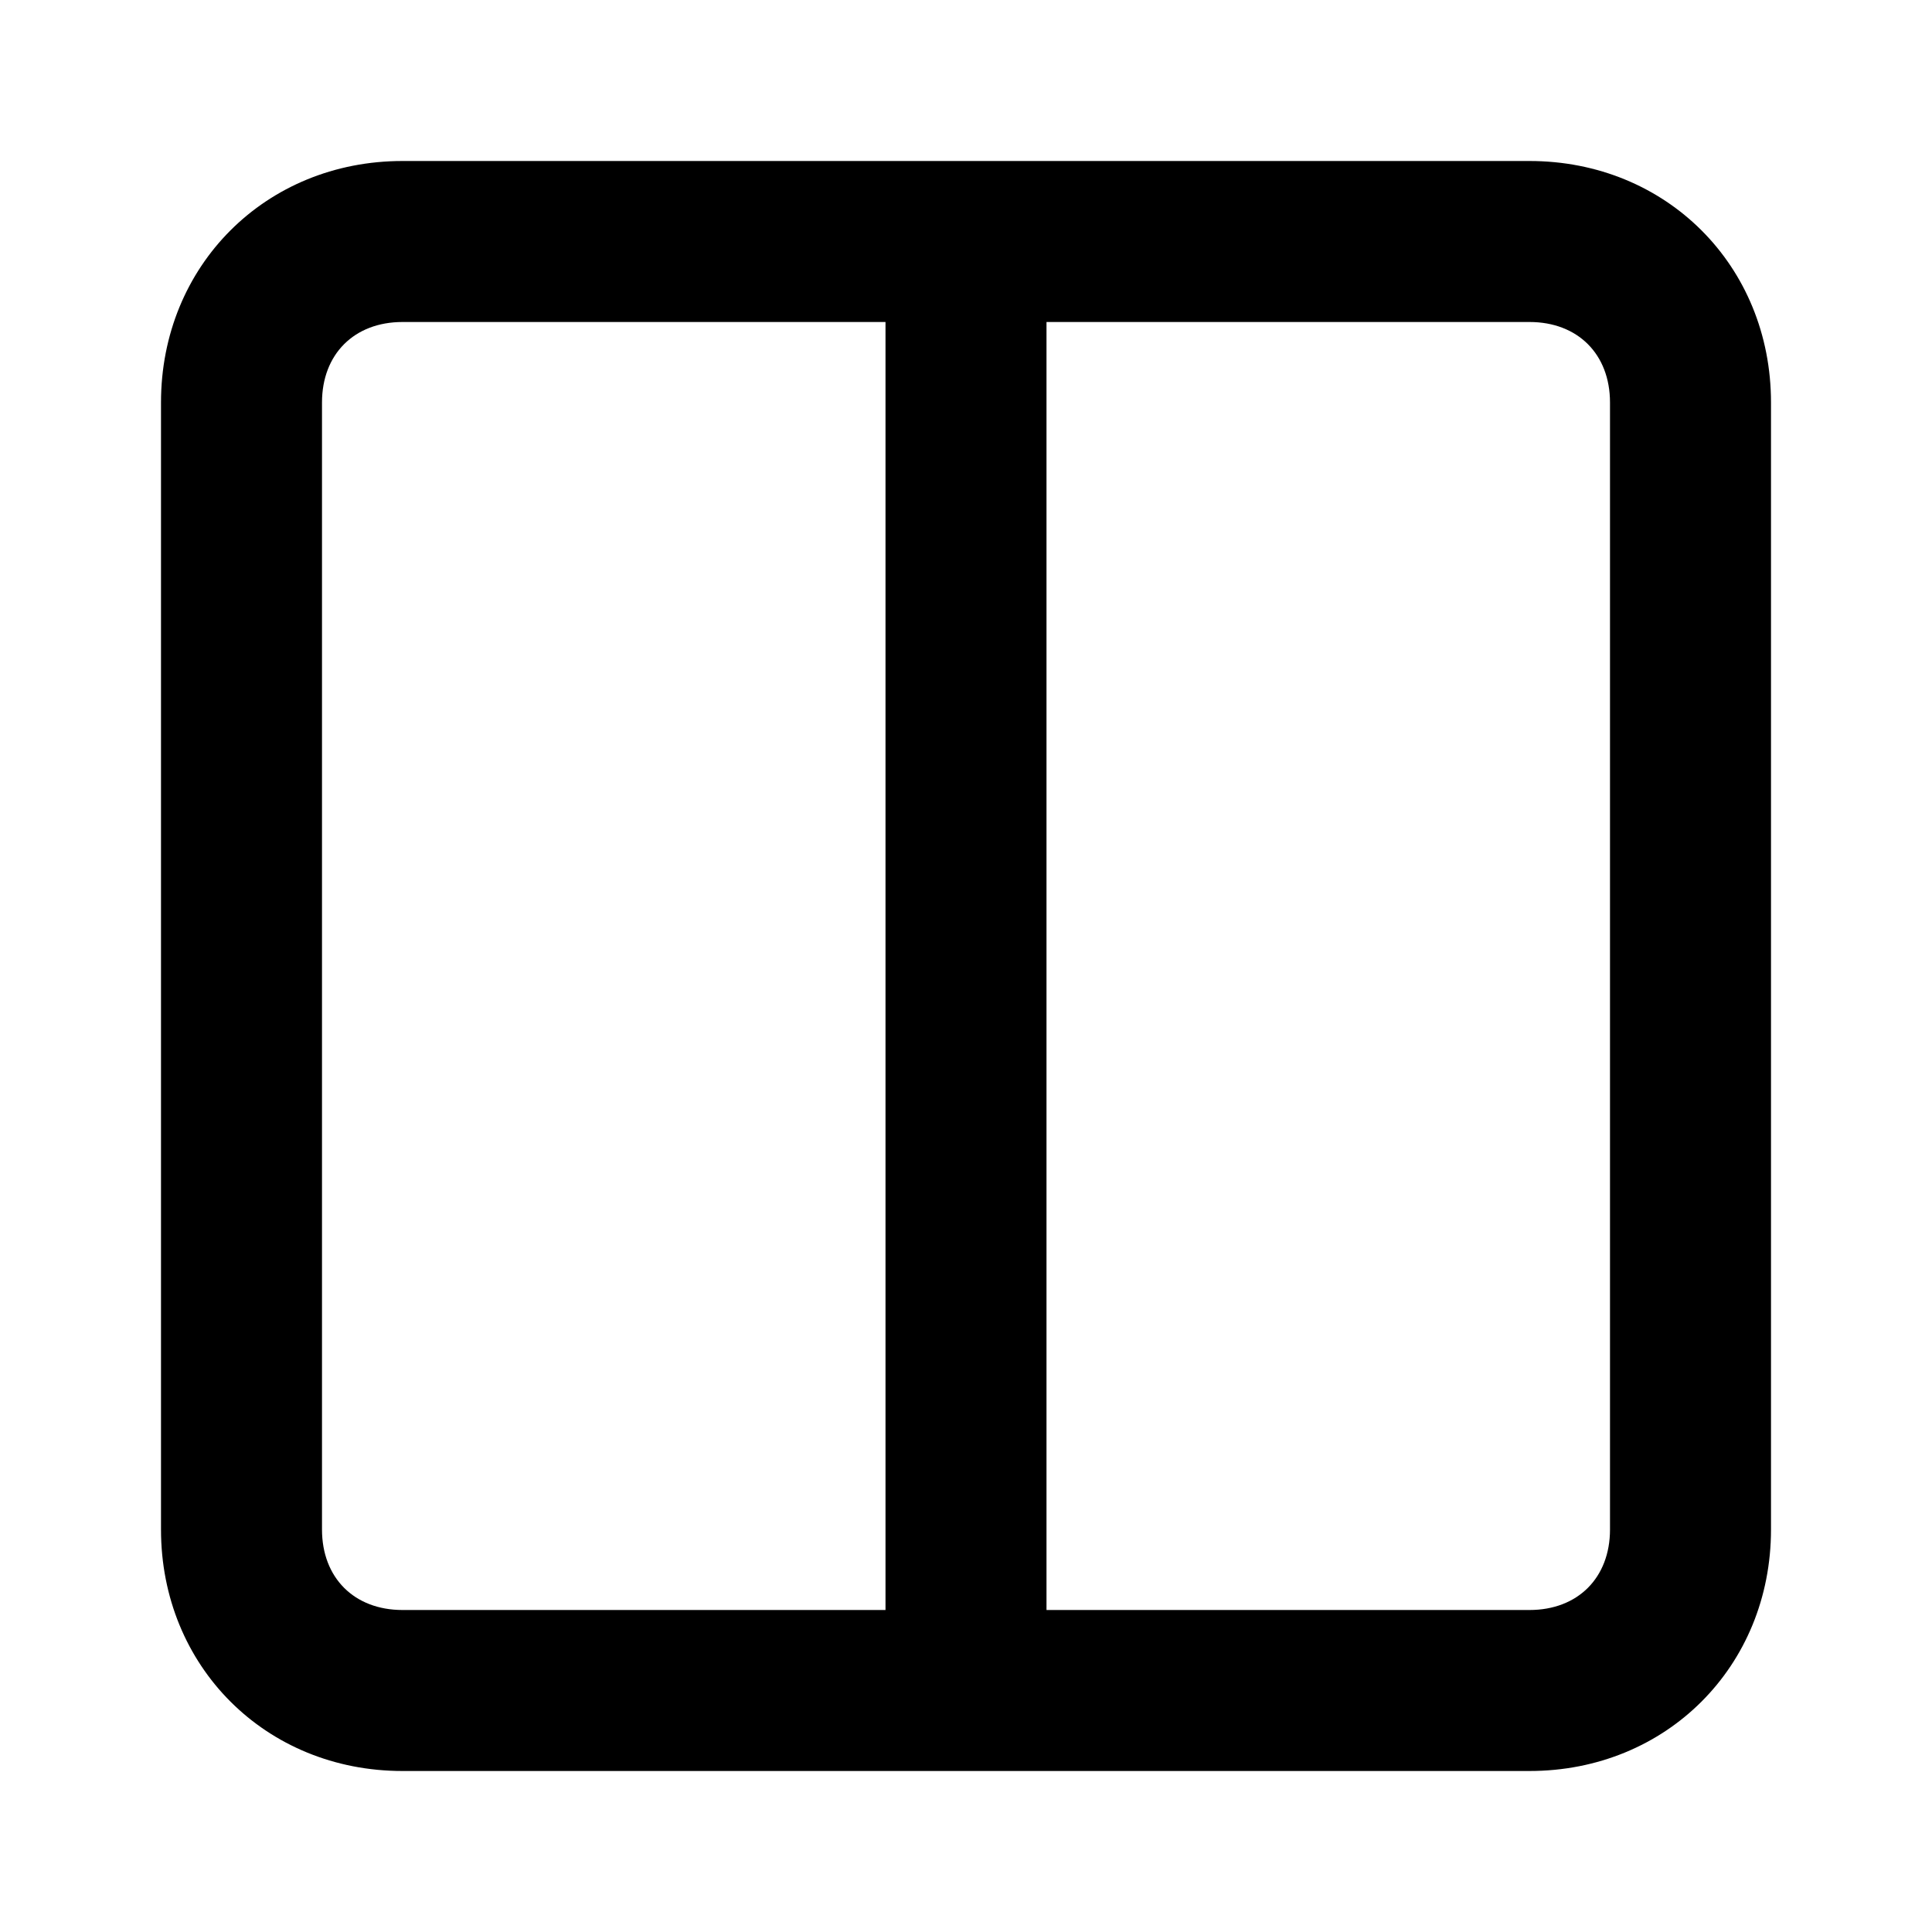 <svg xmlns="http://www.w3.org/2000/svg" viewBox="0 0 24 24" style="enable-background:new 0 0 24 24" xml:space="preserve">
    <path d="M19 22H5c-1.7 0-3-1.3-3-3V5c0-1.7 1.3-3 3-3h14c1.7 0 3 1.3 3 3v14c0 1.7-1.3 3-3 3zm-6-2h6c.6 0 1-.4 1-1V5c0-.6-.4-1-1-1h-6v16zM5 4c-.6 0-1 .4-1 1v14c0 .6.4 1 1 1h6V4H5z"/>
</svg>
